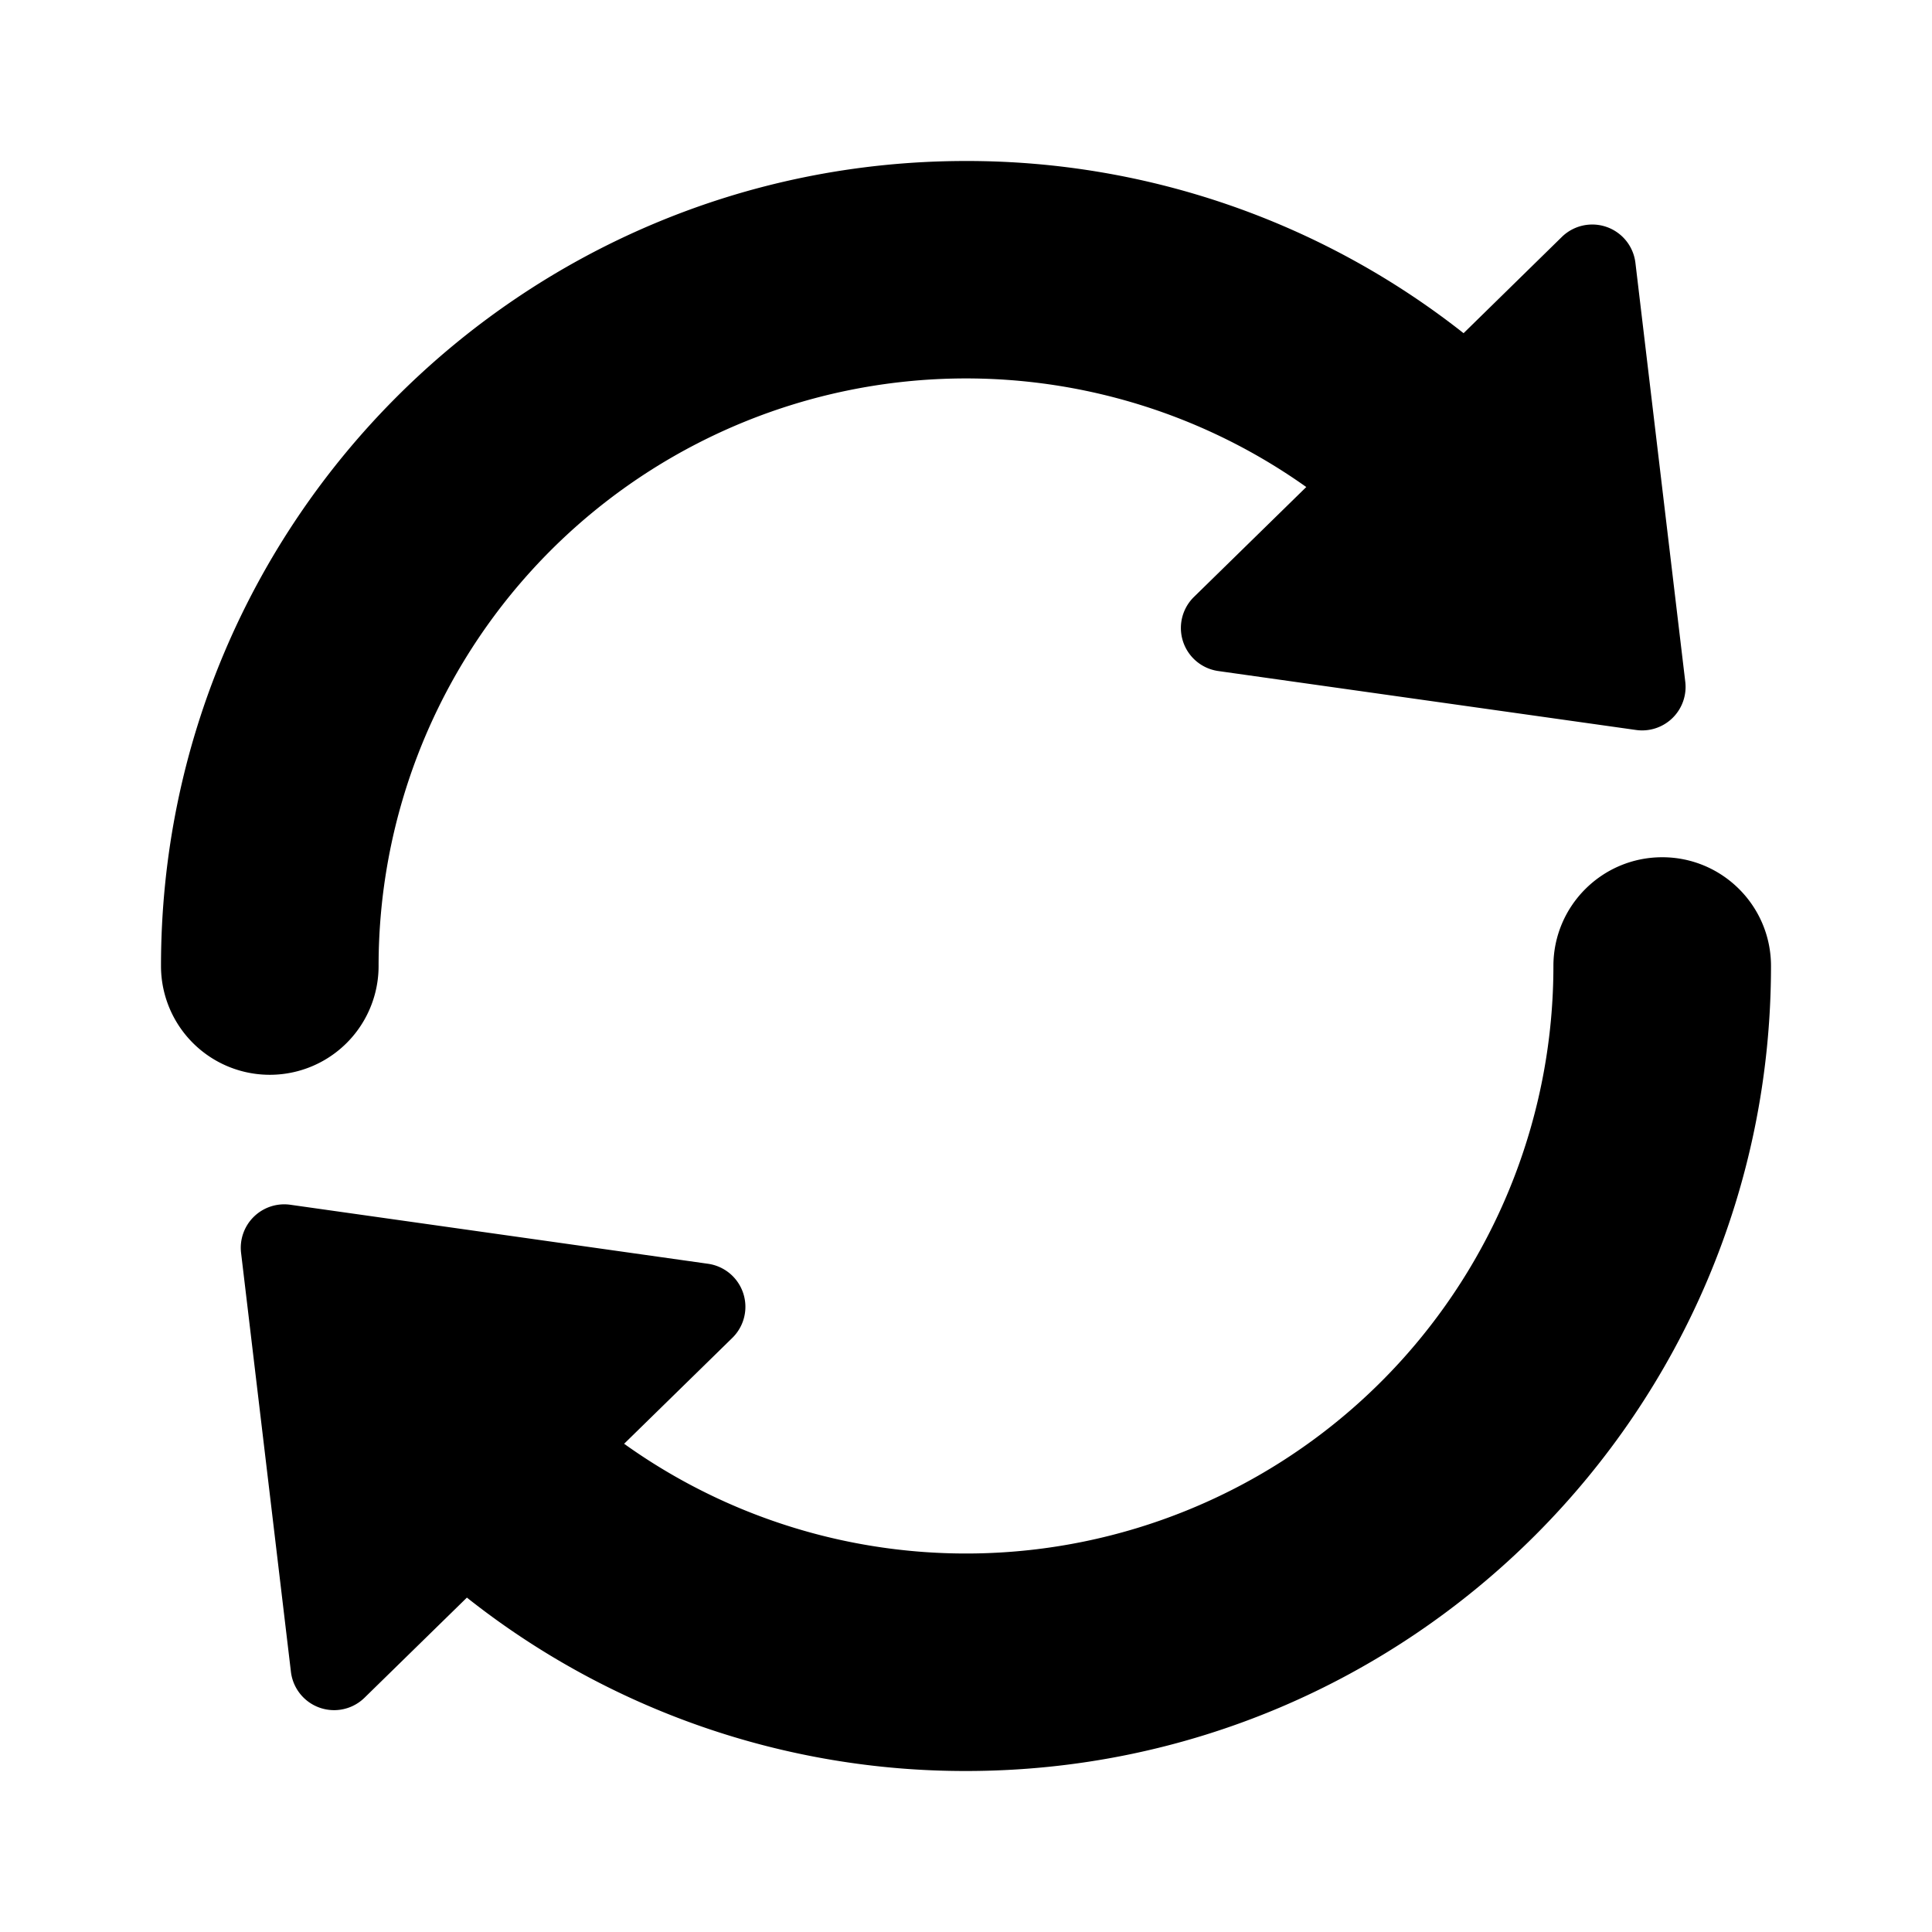 <svg viewBox="0 0 24 24" xmlns="http://www.w3.org/2000/svg" fill="currentColor"><path fill-rule="evenodd" clip-rule="evenodd" d="M12 2C6.477 2 2 6.477 2 12a1.351 1.351 0 0 0 2.703 0 7.297 7.297 0 0 1 11.524-5.95l-1.394 1.364a.54.54 0 0 0 .302.922l5.188.732a.54.54 0 0 0 .612-.599l-.619-5.202a.54.54 0 0 0-.915-.323l-1.22 1.195A9.962 9.962 0 0 0 12 2zm8.649 8.649c-.747 0-1.352.605-1.352 1.351a7.297 7.297 0 0 1-11.544 5.935l1.344-1.315a.54.54 0 0 0-.302-.921l-5.188-.733a.54.54 0 0 0-.612.6l.619 5.202a.54.54 0 0 0 .914.322L5.8 19.846A9.962 9.962 0 0 0 12 22c5.523 0 10-4.477 10-10 0-.746-.605-1.351-1.351-1.351z"/></svg>